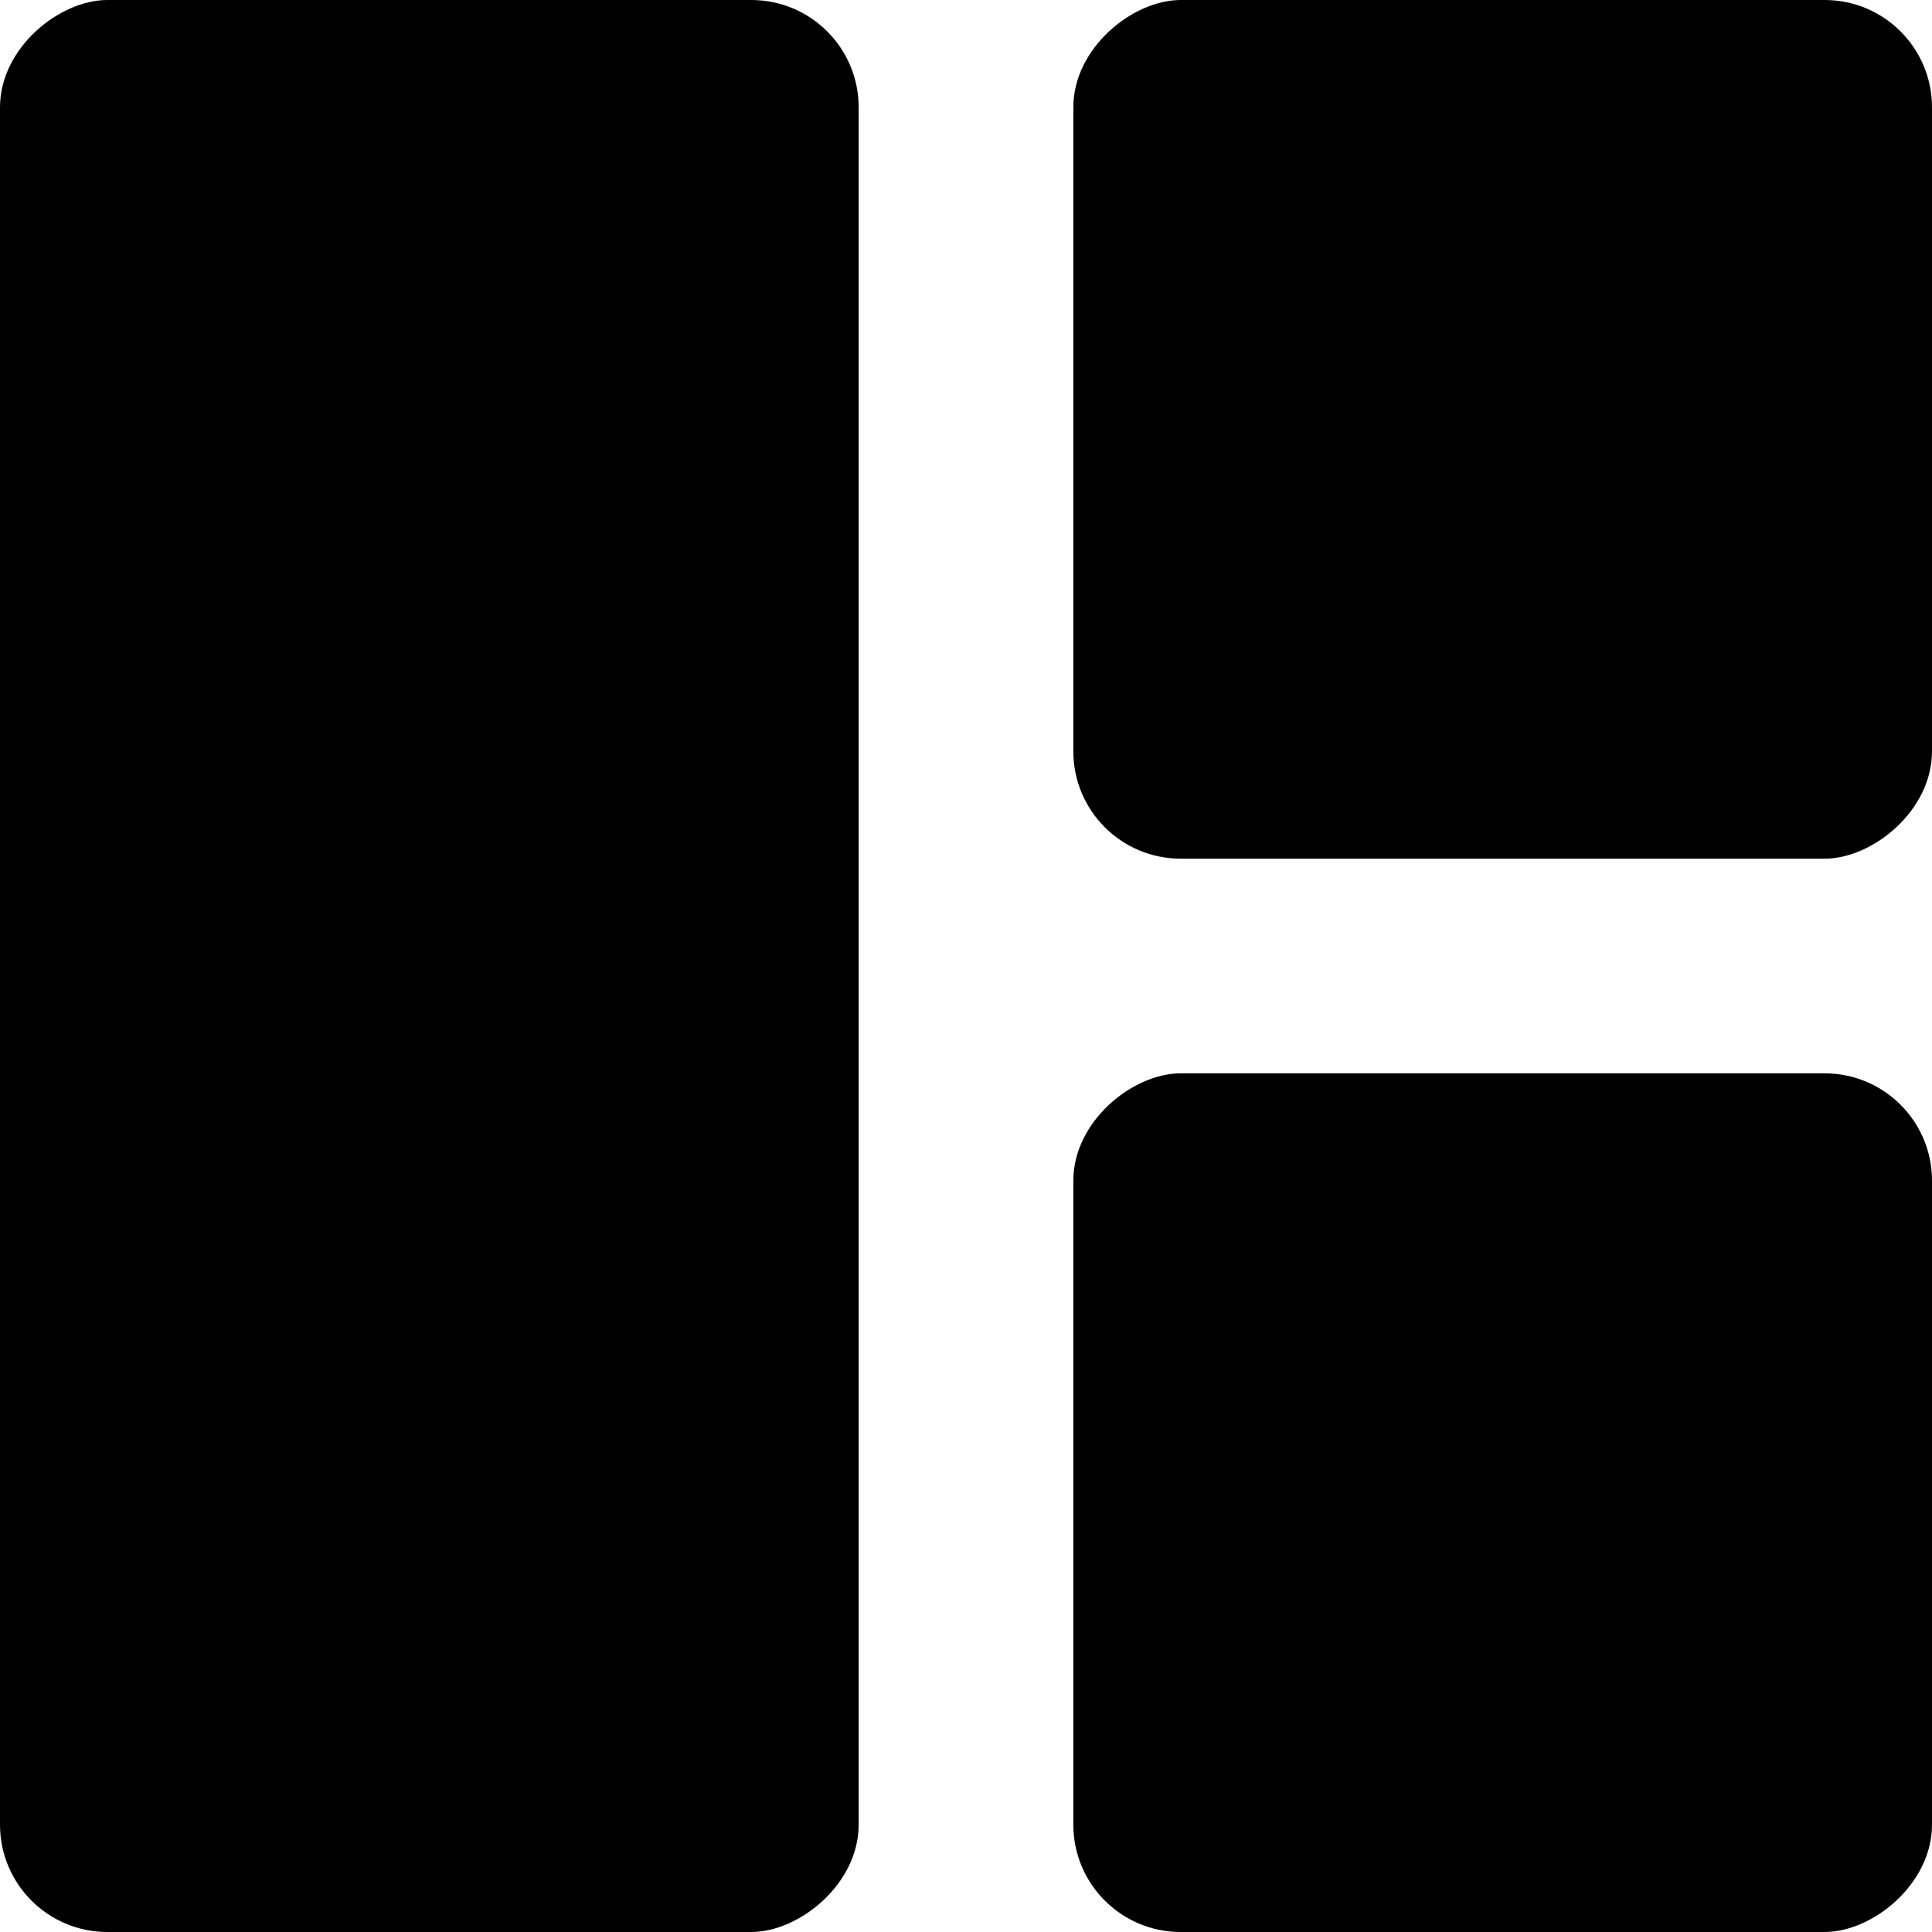 <svg xmlns="http://www.w3.org/2000/svg" viewBox="0 0 18 18">
  <g stroke="none" strokeWidth="1" fill="none" fillRule="evenodd">
    <g transform="translate(-132, -64)" fill="currentColor">
      <g transform="translate(141, 73) rotate(-90) translate(-141, -73)translate(132, 64)">
        <rect x="0" y="10" width="8" height="8" rx="1"></rect>
        <rect x="10" y="10" width="8" height="8" rx="1"></rect>
        <rect x="0" y="0" width="18" height="8" rx="1"></rect>
      </g>
    </g>
  </g>
</svg>

